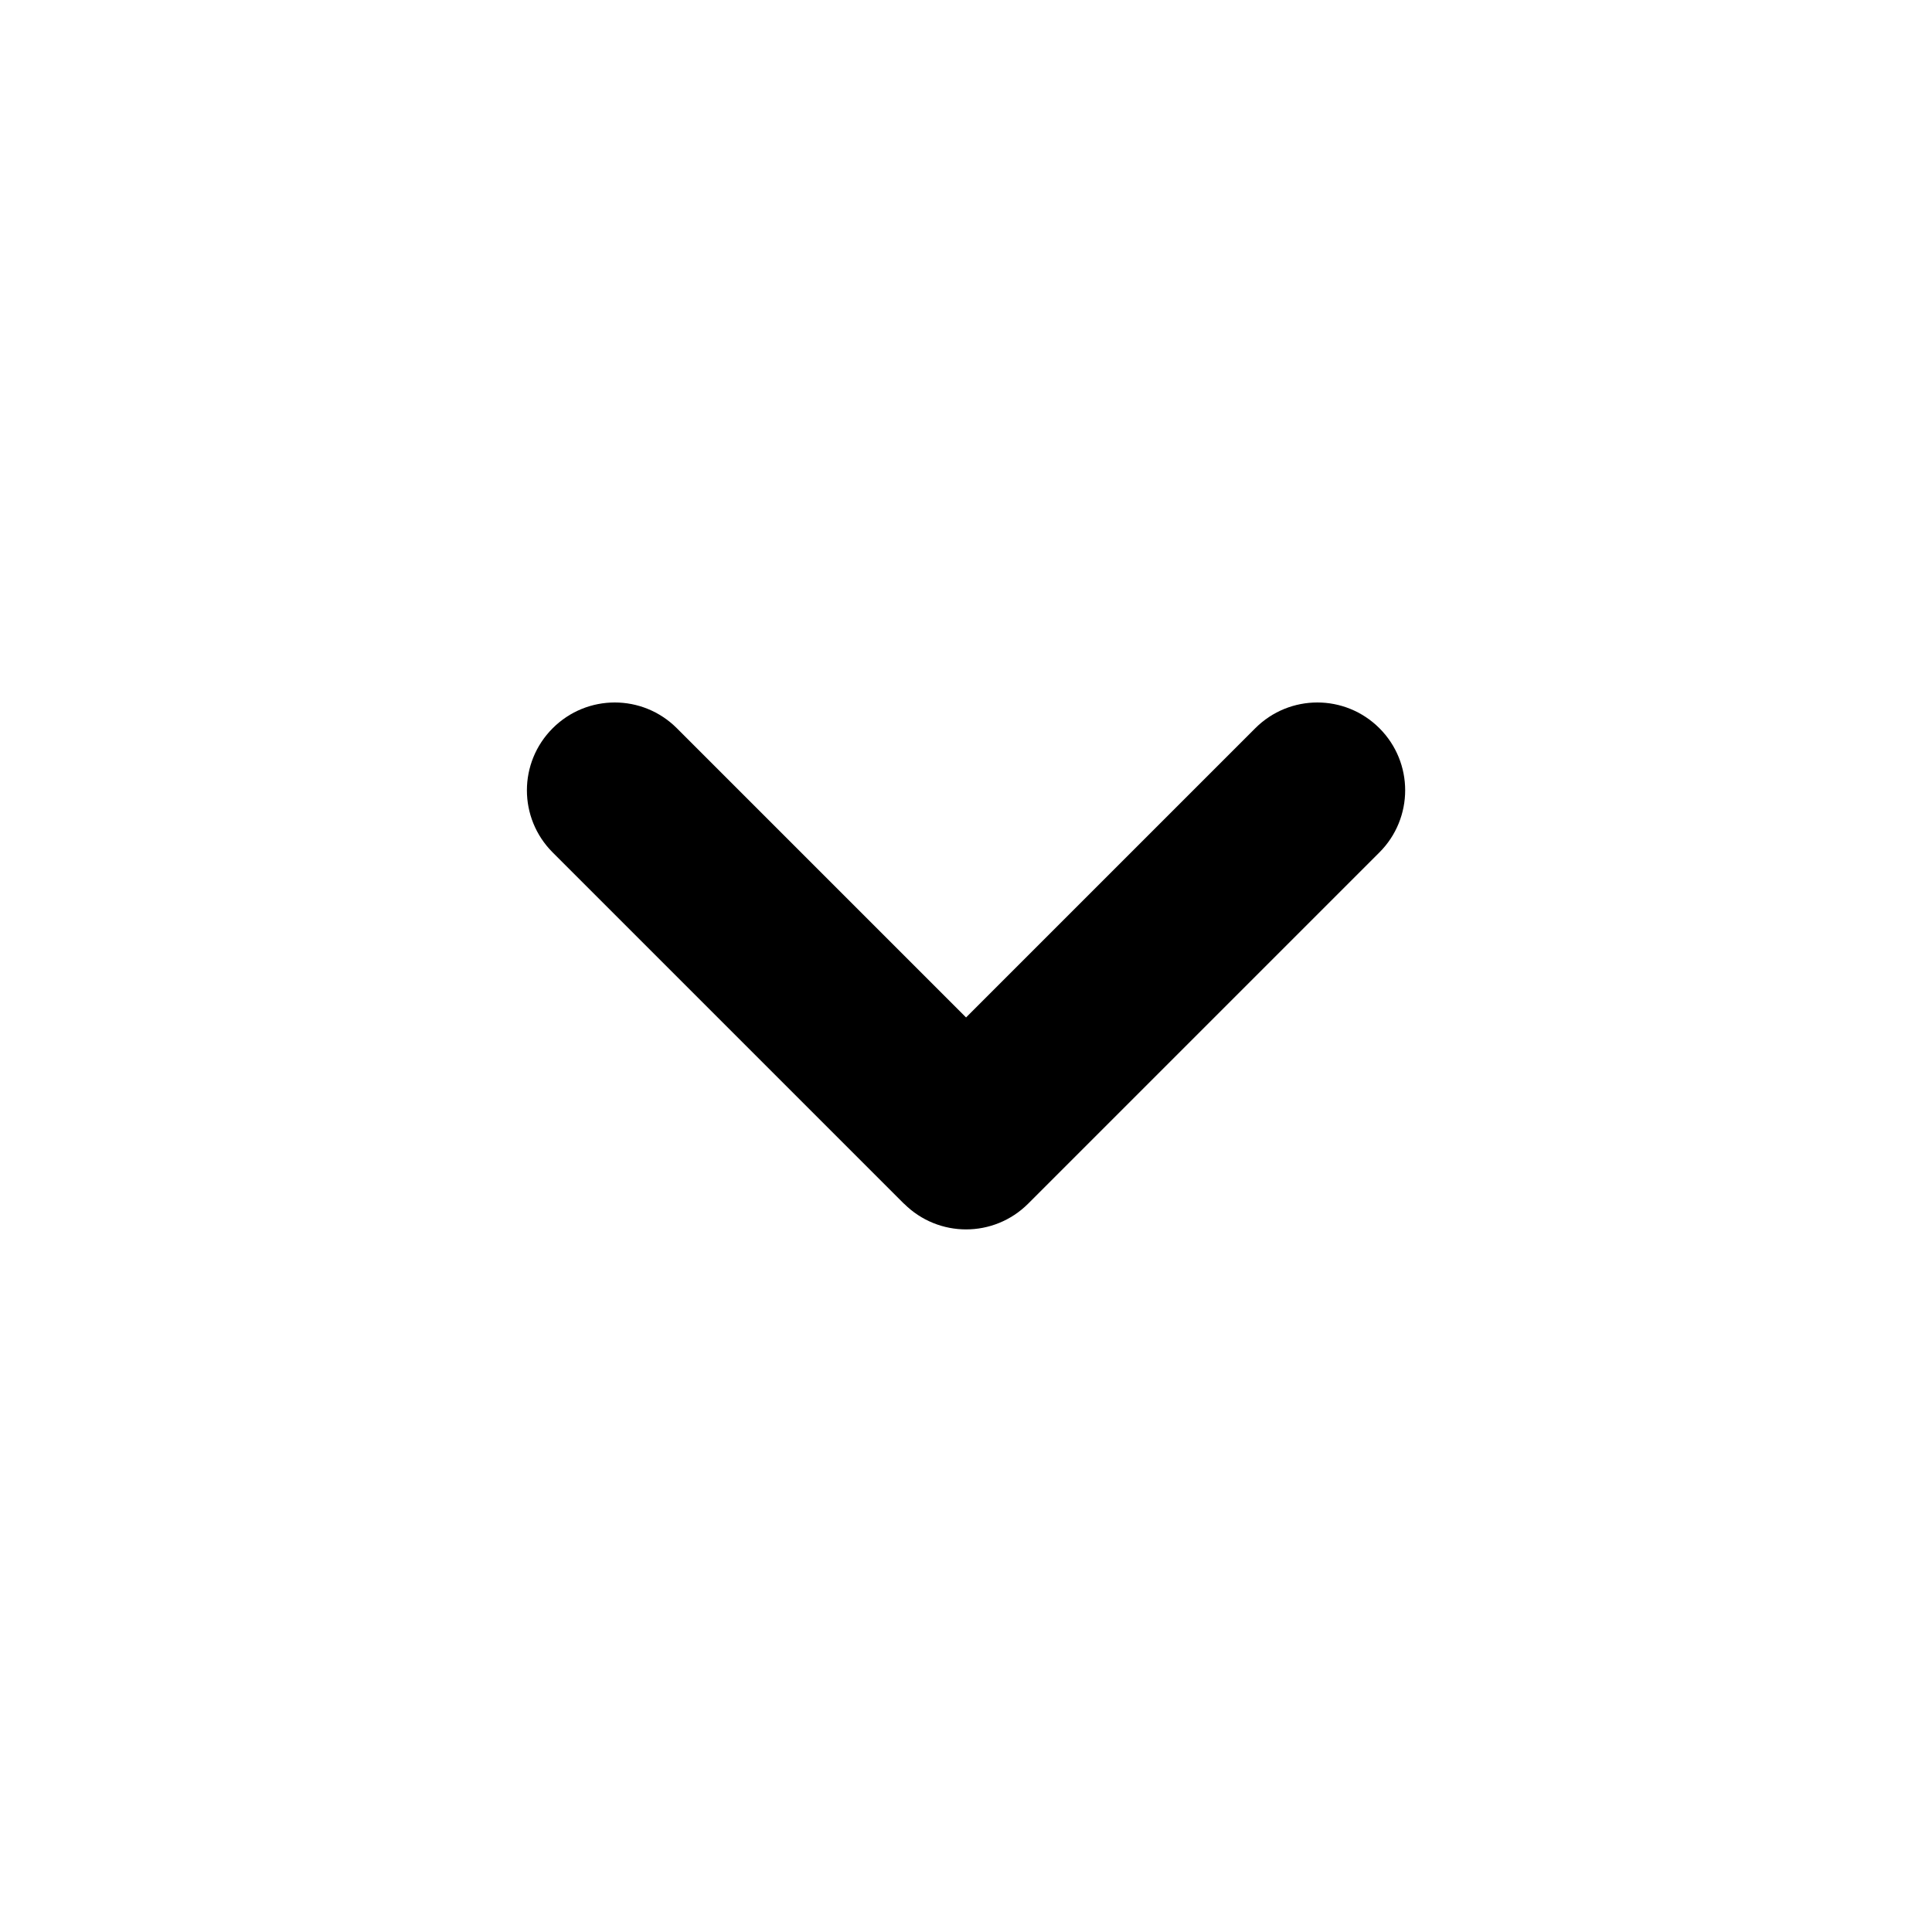 <?xml version="1.0" encoding="utf-8"?>
<!-- Generated by IcoMoon.io -->
<!DOCTYPE svg PUBLIC "-//W3C//DTD SVG 1.1//EN" "http://www.w3.org/Graphics/SVG/1.1/DTD/svg11.dtd">
<svg version="1.1" xmlns="http://www.w3.org/2000/svg" xmlns:xlink="http://www.w3.org/1999/xlink" width="32" height="32" viewBox="0 0 32 32">
<path fill="#000" d="M14.972 19.937l-5.818-5.818c-0.569-0.569-0.569-1.488 0-2.057s1.488-0.569 2.057 0l4.79 4.79 4.79-4.79c0.569-0.569 1.488-0.569 2.057 0 0.284 0.284 0.426 0.656 0.426 1.028s-0.143 0.745-0.426 1.028l-5.818 5.818c-0.569 0.569-1.488 0.569-2.057 0z"></path>
</svg>
